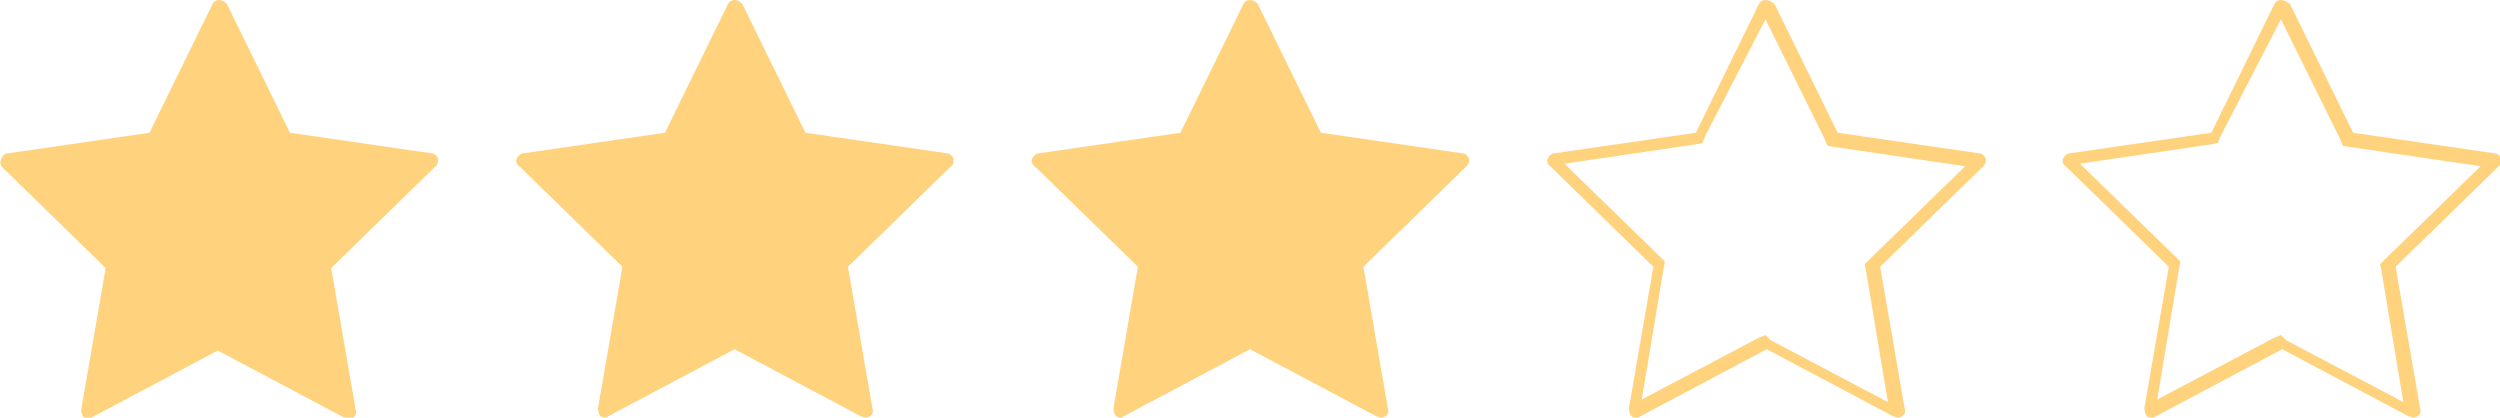 <?xml version="1.0" encoding="utf-8"?>
<!-- Generator: Adobe Illustrator 22.0.0, SVG Export Plug-In . SVG Version: 6.00 Build 0)  -->
<svg version="1.1" id="Layer_1" xmlns="http://www.w3.org/2000/svg" xmlns:xlink="http://www.w3.org/1999/xlink" x="0px" y="0px"
	 viewBox="0 0 194 32.4" style="enable-background:new 0 0 194 32.4;" xml:space="preserve">
<style type="text/css">
	.st0{fill:#FFD27E;}
</style>
<g id="Layer_1_1_">
</g>
<path class="st0" d="M34,12.3c-0.1-0.2-0.3-0.4-0.5-0.4l-11-1.6l-4.9-10C17.4,0.1,17.2,0,17,0s-0.4,0.1-0.5,0.3l-4.9,10l-11,1.6
	c-0.2,0-0.4,0.2-0.5,0.4C0,12.6,0,12.8,0.2,13l8,7.8l-1.9,11c0,0.2,0.1,0.5,0.2,0.6c0.2,0.1,0.4,0.2,0.6,0l9.8-5.2l9.8,5.2
	c0.1,0,0.2,0.1,0.3,0.1c0.1,0,0.3,0,0.4-0.1c0.2-0.1,0.3-0.4,0.2-0.6l-1.9-11l8-7.8C34,12.8,34,12.5,34,12.3z"/>
<path class="st0" d="M74,12.3c-0.1-0.2-0.3-0.4-0.5-0.4l-11-1.6l-4.9-10C57.4,0.1,57.2,0,57,0s-0.4,0.1-0.5,0.3l-4.9,10l-11,1.6
	c-0.2,0-0.4,0.2-0.5,0.4s0,0.5,0.2,0.6l8,7.8l-1.9,11c0,0.2,0.1,0.5,0.2,0.6c0.2,0.1,0.4,0.2,0.6,0l9.8-5.2l9.8,5.2
	c0.1,0,0.2,0.1,0.3,0.1c0.1,0,0.3,0,0.4-0.1c0.2-0.1,0.3-0.4,0.2-0.6l-1.9-11l8-7.8C74,12.8,74,12.5,74,12.3z"/>
<path class="st0" d="M114,12.3c-0.1-0.2-0.3-0.4-0.5-0.4l-11-1.6l-4.9-10C97.4,0.1,97.2,0,97,0s-0.4,0.1-0.5,0.3l-4.9,10l-11,1.6
	c-0.2,0-0.4,0.2-0.5,0.4s0,0.5,0.2,0.6l8,7.8l-1.9,11c0,0.2,0.1,0.5,0.2,0.6c0.2,0.1,0.4,0.2,0.6,0l9.8-5.2l9.8,5.2
	c0.1,0,0.2,0.1,0.3,0.1c0.1,0,0.3,0,0.4-0.1c0.2-0.1,0.3-0.4,0.2-0.6l-1.9-11l8-7.8C114,12.8,114,12.5,114,12.3z"/>
<g>
	<path class="st0" d="M137,1.5l4.6,9.3l0.2,0.5l0.5,0.1l10.2,1.5l-7.4,7.2l-0.4,0.4l0.1,0.5l1.7,10.2l-9.1-4.8L137,26l-0.5,0.2
		l-9.1,4.8l1.7-10.2l0.1-0.5l-0.4-0.4l-7.4-7.2l10.2-1.5l0.5-0.1l0.2-0.5L137,1.5 M137,0c-0.2,0-0.4,0.1-0.5,0.3l-4.9,10l-11,1.6
		c-0.2,0-0.4,0.2-0.5,0.4s0,0.5,0.2,0.6l8,7.8l-1.9,11c0,0.2,0.1,0.5,0.2,0.6s0.2,0.1,0.4,0.1c0.1,0,0.2,0,0.3-0.1l9.8-5.2l9.8,5.2
		c0.1,0,0.2,0.1,0.3,0.1s0.3,0,0.4-0.1c0.2-0.1,0.3-0.4,0.2-0.6l-1.9-11l8-7.8c0.2-0.2,0.2-0.4,0.2-0.6c-0.1-0.2-0.3-0.4-0.5-0.4
		l-11-1.6l-4.9-10C137.4,0.1,137.2,0,137,0L137,0z"/>
</g>
<g>
	<path class="st0" d="M177,1.5l4.6,9.3l0.2,0.5l0.5,0.1l10.2,1.5l-7.4,7.2l-0.4,0.4l0.1,0.5l1.7,10.2l-9.1-4.8L177,26l-0.5,0.2
		l-9.1,4.8l1.7-10.2l0.1-0.5l-0.4-0.4l-7.4-7.2l10.2-1.5l0.5-0.1l0.2-0.5L177,1.5 M177,0c-0.2,0-0.4,0.1-0.5,0.3l-4.9,10l-11,1.6
		c-0.2,0-0.4,0.2-0.5,0.4s0,0.5,0.2,0.6l8,7.8l-1.9,11c0,0.2,0.1,0.5,0.2,0.6c0.1,0.1,0.2,0.1,0.4,0.1c0.1,0,0.2,0,0.3-0.1l9.8-5.2
		l9.8,5.2c0.1,0,0.2,0.1,0.3,0.1s0.3,0,0.4-0.1c0.2-0.1,0.3-0.4,0.2-0.6l-1.9-11l8-7.8c0.2-0.2,0.2-0.4,0.2-0.6
		c-0.1-0.2-0.3-0.4-0.5-0.4l-11-1.6l-4.9-10C177.4,0.1,177.2,0,177,0L177,0z"/>
</g>
</svg>
